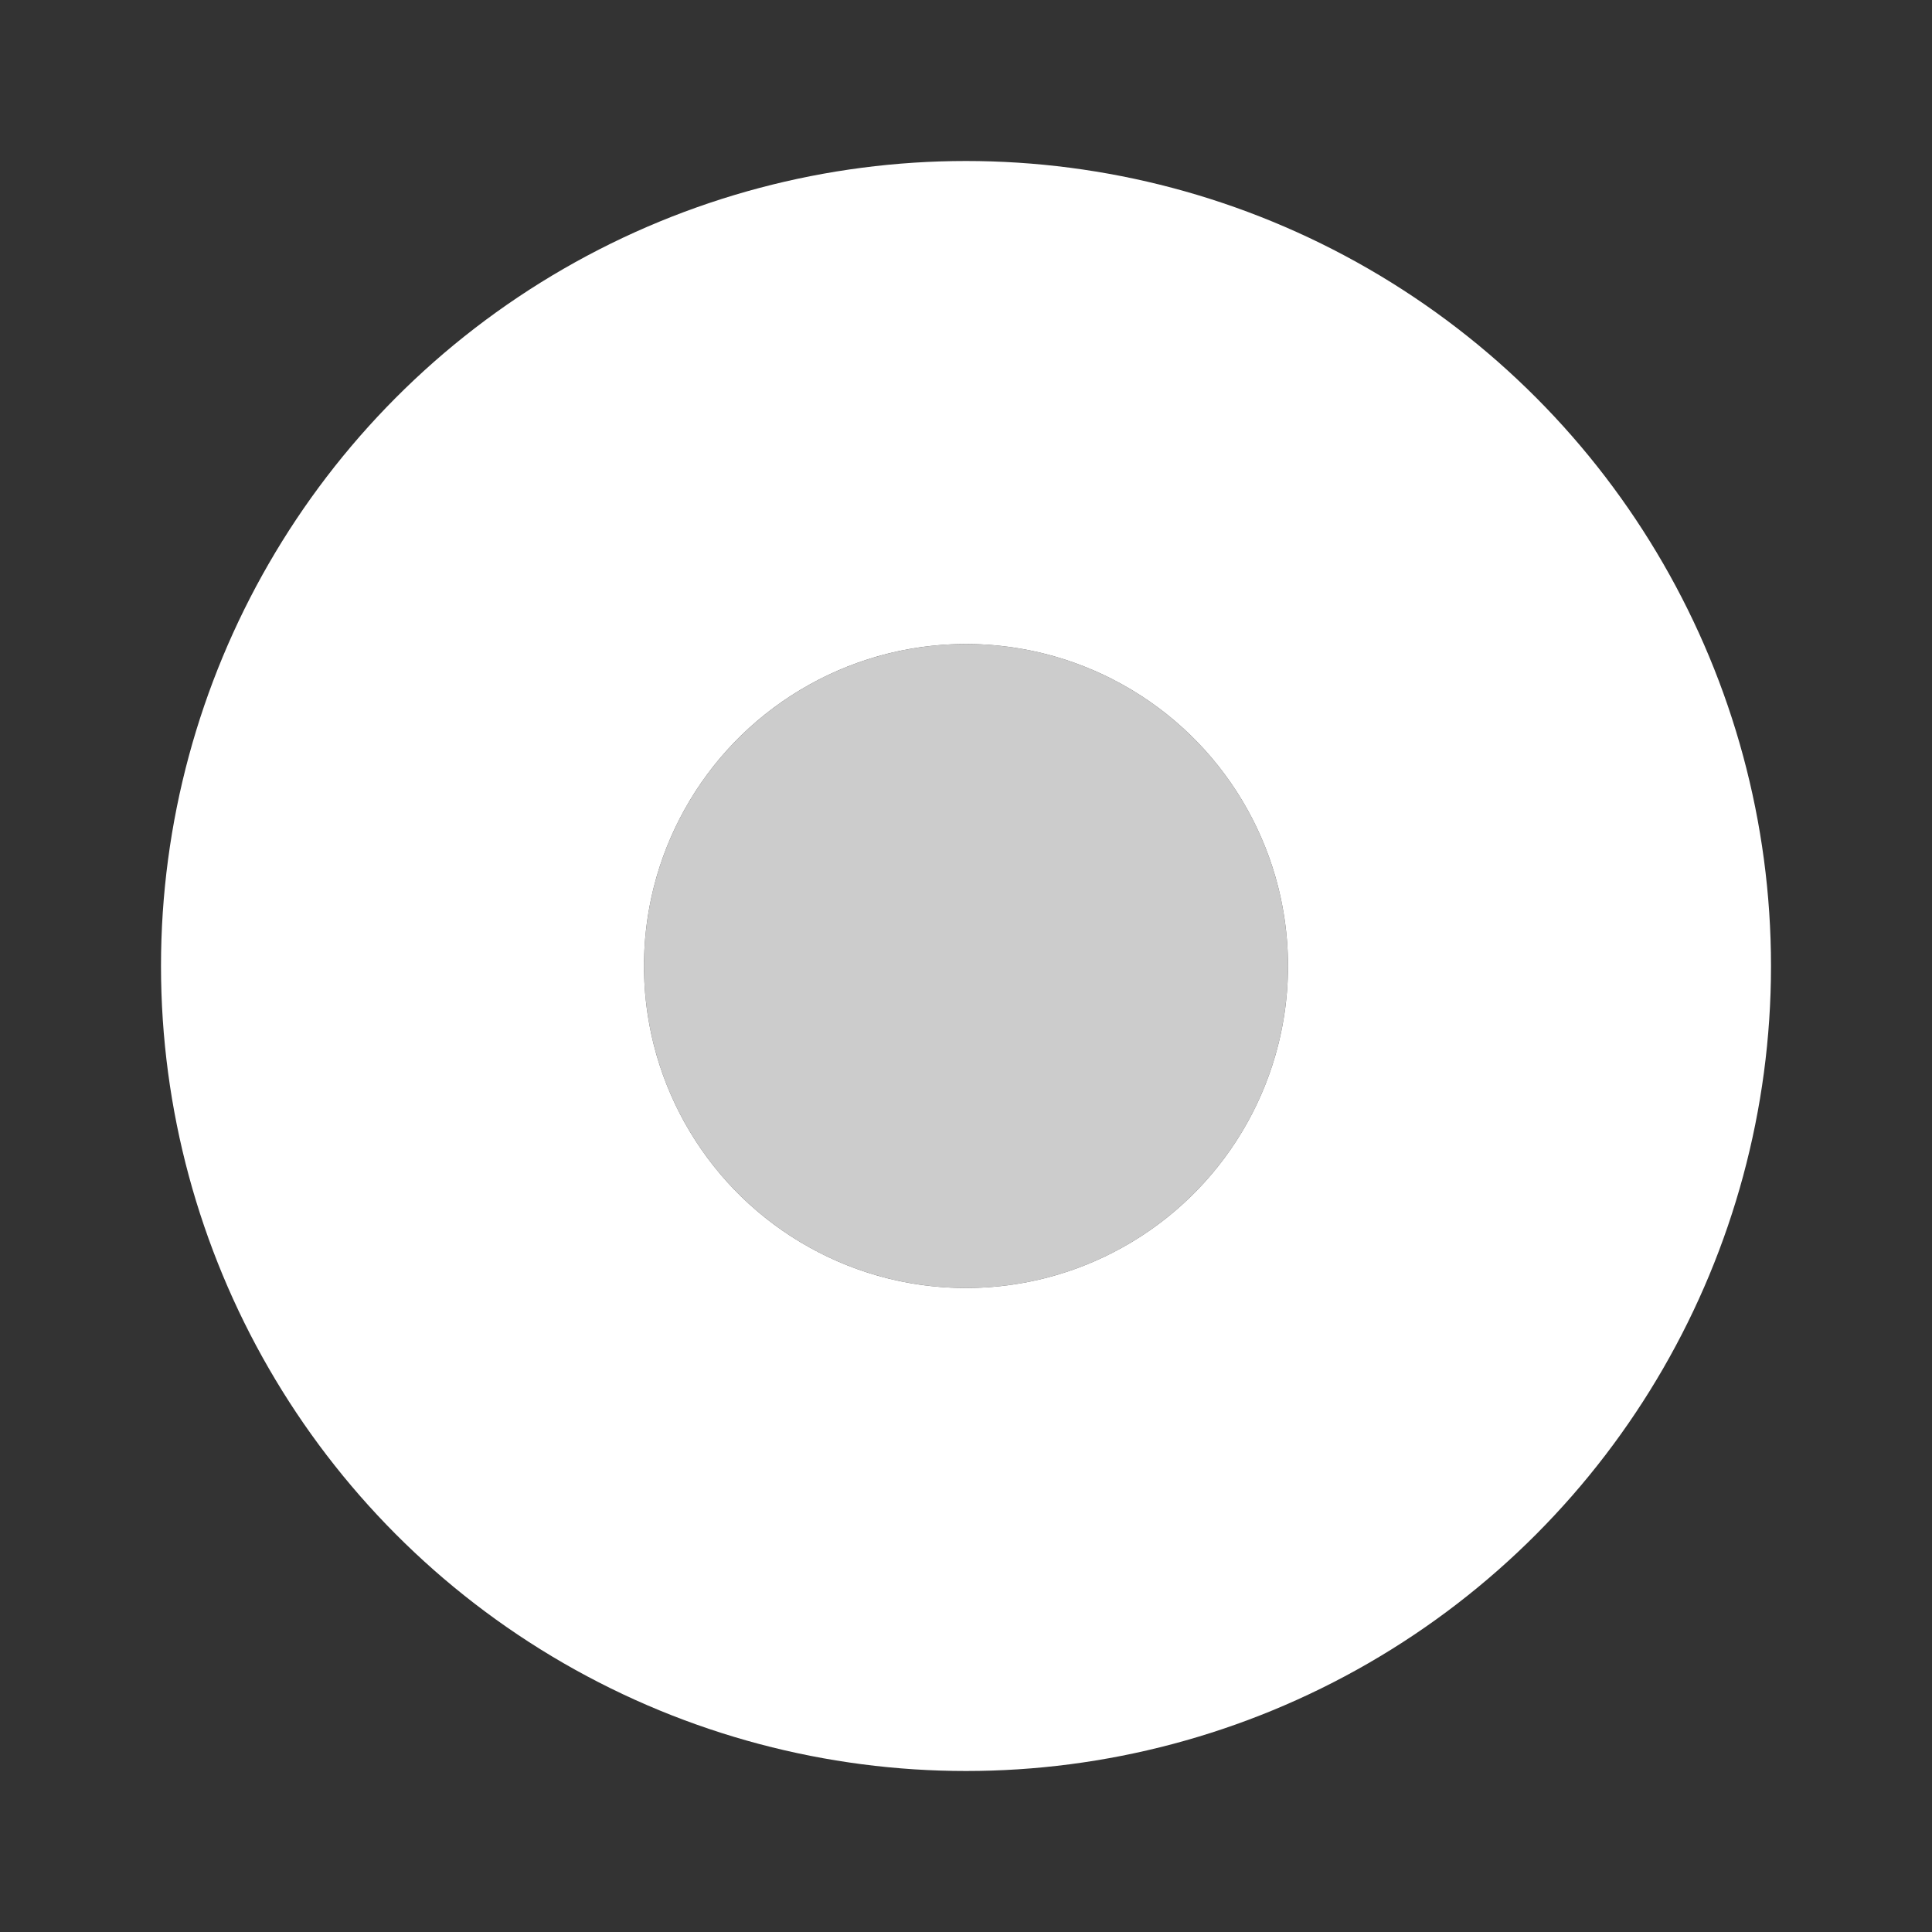 <svg xmlns="http://www.w3.org/2000/svg" width="24" height="24"  viewBox="0 0 24 24">
  <rect x="0" y="0" width="24" height="24" fill="#333333" stroke="none"/>
  <g fill="#CCCCCC" transform="translate(4,4)" stroke="#fff" stroke-width="6">
    <circle cx="8" cy="8" r="4" stroke="none"/>
    <circle cx="8" cy="8" r="7" fill="none"/>
  </g>
</svg>
